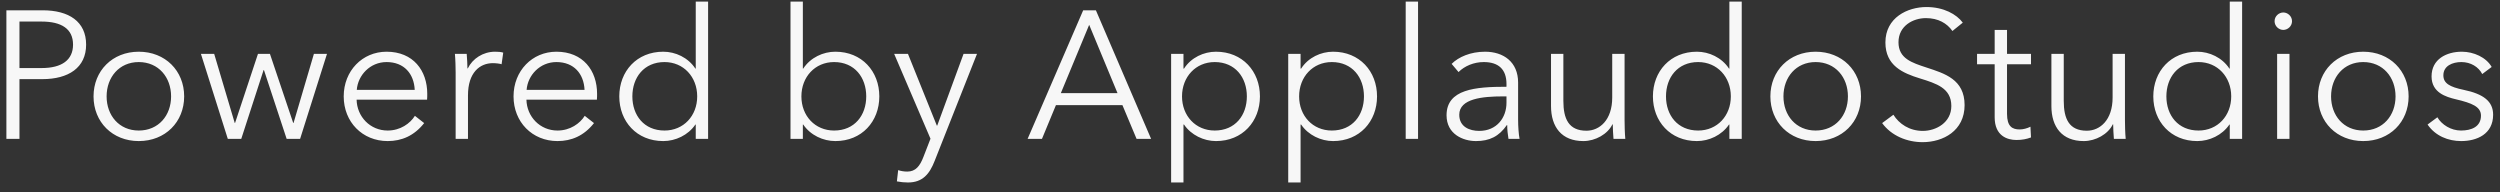 <svg width="234" height="18" viewBox="0 0 234 18" fill="none" xmlns="http://www.w3.org/2000/svg">
<rect x="0" y="0" width="234" height="18" fill="#333333" stroke="none"/>
<path d="M0.598 13H1.822V7.407H3.964C6.412 7.407 8.061 6.336 8.061 4.177C8.061 2.018 6.446 0.964 3.998 0.964H0.598V13ZM1.822 2.018H3.896C5.749 2.018 6.837 2.698 6.837 4.177C6.837 5.605 5.8 6.37 3.896 6.37H1.822V2.018ZM17.238 9.022C17.238 6.625 15.47 4.84 12.988 4.84C10.523 4.84 8.755 6.625 8.755 9.022C8.755 11.419 10.523 13.204 12.988 13.204C15.47 13.204 17.238 11.419 17.238 9.022ZM16.014 9.022C16.014 10.807 14.841 12.218 12.988 12.218C11.152 12.218 9.979 10.807 9.979 9.022C9.979 7.237 11.152 5.809 12.988 5.809C14.841 5.809 16.014 7.237 16.014 9.022ZM18.807 5.044L21.323 13H22.581L24.672 6.557H24.706L26.831 13H28.089L30.605 5.044H29.381L27.477 11.504H27.443L25.267 5.044H24.145L22.003 11.504H21.969L20.048 5.044H18.807ZM33.395 8.41C33.497 7.05 34.636 5.809 36.183 5.809C37.832 5.809 38.75 6.914 38.818 8.41H33.395ZM39.991 8.784C39.991 6.608 38.682 4.84 36.183 4.84C33.922 4.84 32.171 6.625 32.171 9.022C32.171 11.419 33.922 13.204 36.285 13.204C37.594 13.204 38.767 12.711 39.702 11.521L38.835 10.841C38.393 11.555 37.475 12.218 36.285 12.218C34.653 12.218 33.412 10.926 33.378 9.328H39.974C39.991 9.124 39.991 8.937 39.991 8.784ZM42.648 6.795V13H43.803V8.92C43.803 6.795 44.908 5.911 46.133 5.911C46.438 5.911 46.812 5.962 46.949 6.013L47.102 4.925C46.864 4.857 46.626 4.84 46.337 4.84C45.215 4.84 44.228 5.486 43.786 6.404H43.752C43.752 6.064 43.718 5.469 43.684 5.044H42.58C42.63 5.588 42.648 6.37 42.648 6.795ZM49.291 8.41C49.393 7.05 50.532 5.809 52.079 5.809C53.728 5.809 54.646 6.914 54.714 8.41H49.291ZM55.887 8.784C55.887 6.608 54.578 4.84 52.079 4.84C49.818 4.84 48.067 6.625 48.067 9.022C48.067 11.419 49.818 13.204 52.181 13.204C53.49 13.204 54.663 12.711 55.598 11.521L54.731 10.841C54.289 11.555 53.371 12.218 52.181 12.218C50.549 12.218 49.308 10.926 49.274 9.328H55.87C55.887 9.124 55.887 8.937 55.887 8.784ZM65.088 11.657H65.122V13H66.278V0.148H65.122V6.421H65.088C64.408 5.384 63.218 4.84 62.079 4.84C59.597 4.84 57.965 6.676 57.965 9.022C57.965 11.368 59.597 13.204 62.079 13.204C63.218 13.204 64.408 12.66 65.088 11.657ZM59.189 9.022C59.189 7.254 60.277 5.809 62.198 5.809C63.983 5.809 65.258 7.203 65.258 9.022C65.258 10.841 63.983 12.218 62.198 12.218C60.277 12.218 59.189 10.79 59.189 9.022ZM75.181 11.657C75.861 12.66 77.051 13.204 78.19 13.204C80.672 13.204 82.304 11.368 82.304 9.022C82.304 6.676 80.672 4.84 78.19 4.84C77.051 4.84 75.861 5.384 75.181 6.421H75.147V0.148H73.991V13H75.147V11.657H75.181ZM81.08 9.022C81.08 10.79 79.992 12.218 78.071 12.218C76.286 12.218 75.011 10.841 75.011 9.022C75.011 7.203 76.286 5.809 78.071 5.809C79.992 5.809 81.08 7.254 81.08 9.022ZM84.986 5.044H83.694L87.094 12.983L86.448 14.649C86.108 15.55 85.7 16.06 84.918 16.06C84.612 16.06 84.323 16.009 84.068 15.924L83.949 16.978C84.289 17.046 84.646 17.08 84.986 17.08C86.363 17.08 87.009 16.281 87.485 15.057L91.446 5.044H90.188L87.723 11.759H87.689L84.986 5.044ZM98.836 9.838H105.058L106.384 13H107.744L102.576 0.964H101.386L96.184 13H97.527L98.836 9.838ZM101.947 2.324L104.599 8.716H99.295L101.947 2.324ZM110.773 11.657H110.824C111.487 12.643 112.677 13.204 113.816 13.204C116.298 13.204 117.93 11.368 117.93 9.022C117.93 6.676 116.298 4.84 113.816 4.84C112.677 4.84 111.487 5.384 110.824 6.421H110.773V5.044H109.617V17.08H110.773V11.657ZM116.706 9.022C116.706 10.79 115.618 12.218 113.697 12.218C111.912 12.218 110.637 10.841 110.637 9.022C110.637 7.203 111.912 5.809 113.697 5.809C115.618 5.809 116.706 7.254 116.706 9.022ZM121.734 11.657H121.785C122.448 12.643 123.638 13.204 124.777 13.204C127.259 13.204 128.891 11.368 128.891 9.022C128.891 6.676 127.259 4.84 124.777 4.84C123.638 4.84 122.448 5.384 121.785 6.421H121.734V5.044H120.578V17.08H121.734V11.657ZM127.667 9.022C127.667 10.79 126.579 12.218 124.658 12.218C122.873 12.218 121.598 10.841 121.598 9.022C121.598 7.203 122.873 5.809 124.658 5.809C126.579 5.809 127.667 7.254 127.667 9.022ZM132.729 0.148H131.573V13H132.729V0.148ZM141.007 8.121C138.1 8.121 135.397 8.342 135.397 10.79C135.397 12.558 136.944 13.204 138.151 13.204C139.426 13.204 140.31 12.762 141.041 11.708H141.075C141.075 12.133 141.126 12.609 141.194 13H142.231C142.146 12.558 142.095 11.827 142.095 11.215V7.73C142.095 5.792 140.718 4.84 139.001 4.84C137.641 4.84 136.519 5.333 135.873 5.979L136.519 6.744C137.08 6.183 137.947 5.809 138.882 5.809C140.259 5.809 141.007 6.489 141.007 7.866V8.121ZM141.007 9.022V9.617C141.007 11.028 140.089 12.252 138.457 12.252C137.556 12.252 136.587 11.878 136.587 10.739C136.587 9.226 138.78 9.022 140.667 9.022H141.007ZM152.128 13C152.077 12.456 152.06 11.674 152.06 11.249V5.044H150.904V9.124C150.904 11.249 149.714 12.235 148.49 12.235C146.824 12.235 146.331 11.113 146.331 9.447V5.044H145.175V9.923C145.175 11.895 146.178 13.204 148.201 13.204C149.323 13.204 150.479 12.558 150.921 11.64H150.955C150.955 11.98 150.989 12.575 151.023 13H152.128ZM161.836 11.657H161.87V13H163.026V0.148H161.87V6.421H161.836C161.156 5.384 159.966 4.84 158.827 4.84C156.345 4.84 154.713 6.676 154.713 9.022C154.713 11.368 156.345 13.204 158.827 13.204C159.966 13.204 161.156 12.66 161.836 11.657ZM155.937 9.022C155.937 7.254 157.025 5.809 158.946 5.809C160.731 5.809 162.006 7.203 162.006 9.022C162.006 10.841 160.731 12.218 158.946 12.218C157.025 12.218 155.937 10.79 155.937 9.022ZM174.19 9.022C174.19 6.625 172.422 4.84 169.94 4.84C167.475 4.84 165.707 6.625 165.707 9.022C165.707 11.419 167.475 13.204 169.94 13.204C172.422 13.204 174.19 11.419 174.19 9.022ZM172.966 9.022C172.966 10.807 171.793 12.218 169.94 12.218C168.104 12.218 166.931 10.807 166.931 9.022C166.931 7.237 168.104 5.809 169.94 5.809C171.793 5.809 172.966 7.237 172.966 9.022ZM183.716 2.12C183.138 1.338 181.931 0.658 180.316 0.658C178.548 0.658 176.474 1.644 176.474 3.973C176.474 6.149 178.106 6.846 179.704 7.339C181.234 7.815 182.645 8.24 182.645 9.923C182.645 11.47 181.217 12.252 179.976 12.252C178.718 12.252 177.749 11.589 177.222 10.739L176.168 11.521C177.035 12.711 178.497 13.306 179.959 13.306C181.863 13.306 183.886 12.252 183.886 9.838C183.886 7.424 182.016 6.88 180.316 6.319C178.973 5.877 177.698 5.486 177.698 3.956C177.698 2.409 179.075 1.695 180.265 1.695C181.404 1.695 182.237 2.171 182.747 2.902L183.716 2.12ZM190.101 5.044H187.857V2.8H186.701V5.044H185.052V6.013H186.701V10.977C186.701 12.728 187.891 13.102 188.741 13.102C189.268 13.102 189.693 13.017 190.101 12.864L190.05 11.861C189.744 12.014 189.37 12.116 189.047 12.116C188.35 12.116 187.857 11.844 187.857 10.654V6.013H190.101V5.044ZM198.965 13C198.913 12.456 198.896 11.674 198.896 11.249V5.044H197.74V9.124C197.74 11.249 196.55 12.235 195.326 12.235C193.66 12.235 193.167 11.113 193.167 9.447V5.044H192.011V9.923C192.011 11.895 193.014 13.204 195.037 13.204C196.159 13.204 197.316 12.558 197.757 11.64H197.792C197.792 11.98 197.826 12.575 197.859 13H198.965ZM208.672 11.657H208.706V13H209.862V0.148H208.706V6.421H208.672C207.992 5.384 206.802 4.84 205.663 4.84C203.181 4.84 201.549 6.676 201.549 9.022C201.549 11.368 203.181 13.204 205.663 13.204C206.802 13.204 207.992 12.66 208.672 11.657ZM202.773 9.022C202.773 7.254 203.861 5.809 205.782 5.809C207.567 5.809 208.842 7.203 208.842 9.022C208.842 10.841 207.567 12.218 205.782 12.218C203.861 12.218 202.773 10.79 202.773 9.022ZM214.295 5.044H213.139V13H214.295V5.044ZM214.533 1.984C214.533 1.508 214.125 1.168 213.717 1.168C213.309 1.168 212.901 1.508 212.901 1.984C212.901 2.46 213.309 2.8 213.717 2.8C214.125 2.8 214.533 2.46 214.533 1.984ZM225.447 9.022C225.447 6.625 223.679 4.84 221.197 4.84C218.732 4.84 216.964 6.625 216.964 9.022C216.964 11.419 218.732 13.204 221.197 13.204C223.679 13.204 225.447 11.419 225.447 9.022ZM224.223 9.022C224.223 10.807 223.05 12.218 221.197 12.218C219.361 12.218 218.188 10.807 218.188 9.022C218.188 7.237 219.361 5.809 221.197 5.809C223.05 5.809 224.223 7.237 224.223 9.022ZM233.221 6.268C232.711 5.367 231.538 4.84 230.433 4.84C228.988 4.84 227.594 5.537 227.594 7.152C227.594 8.665 228.937 9.073 229.872 9.294C231.385 9.651 232.218 9.991 232.218 10.824C232.218 11.861 231.334 12.218 230.348 12.218C229.413 12.218 228.546 11.674 228.138 10.977L227.22 11.657C227.951 12.728 229.158 13.204 230.365 13.204C231.827 13.204 233.357 12.558 233.357 10.739C233.357 9.498 232.473 8.801 230.603 8.41C229.294 8.138 228.699 7.798 228.699 7.05C228.699 6.166 229.549 5.809 230.382 5.809C231.266 5.809 231.997 6.268 232.337 6.931L233.221 6.268Z" fill="#F7F7F7"/>
</svg>
